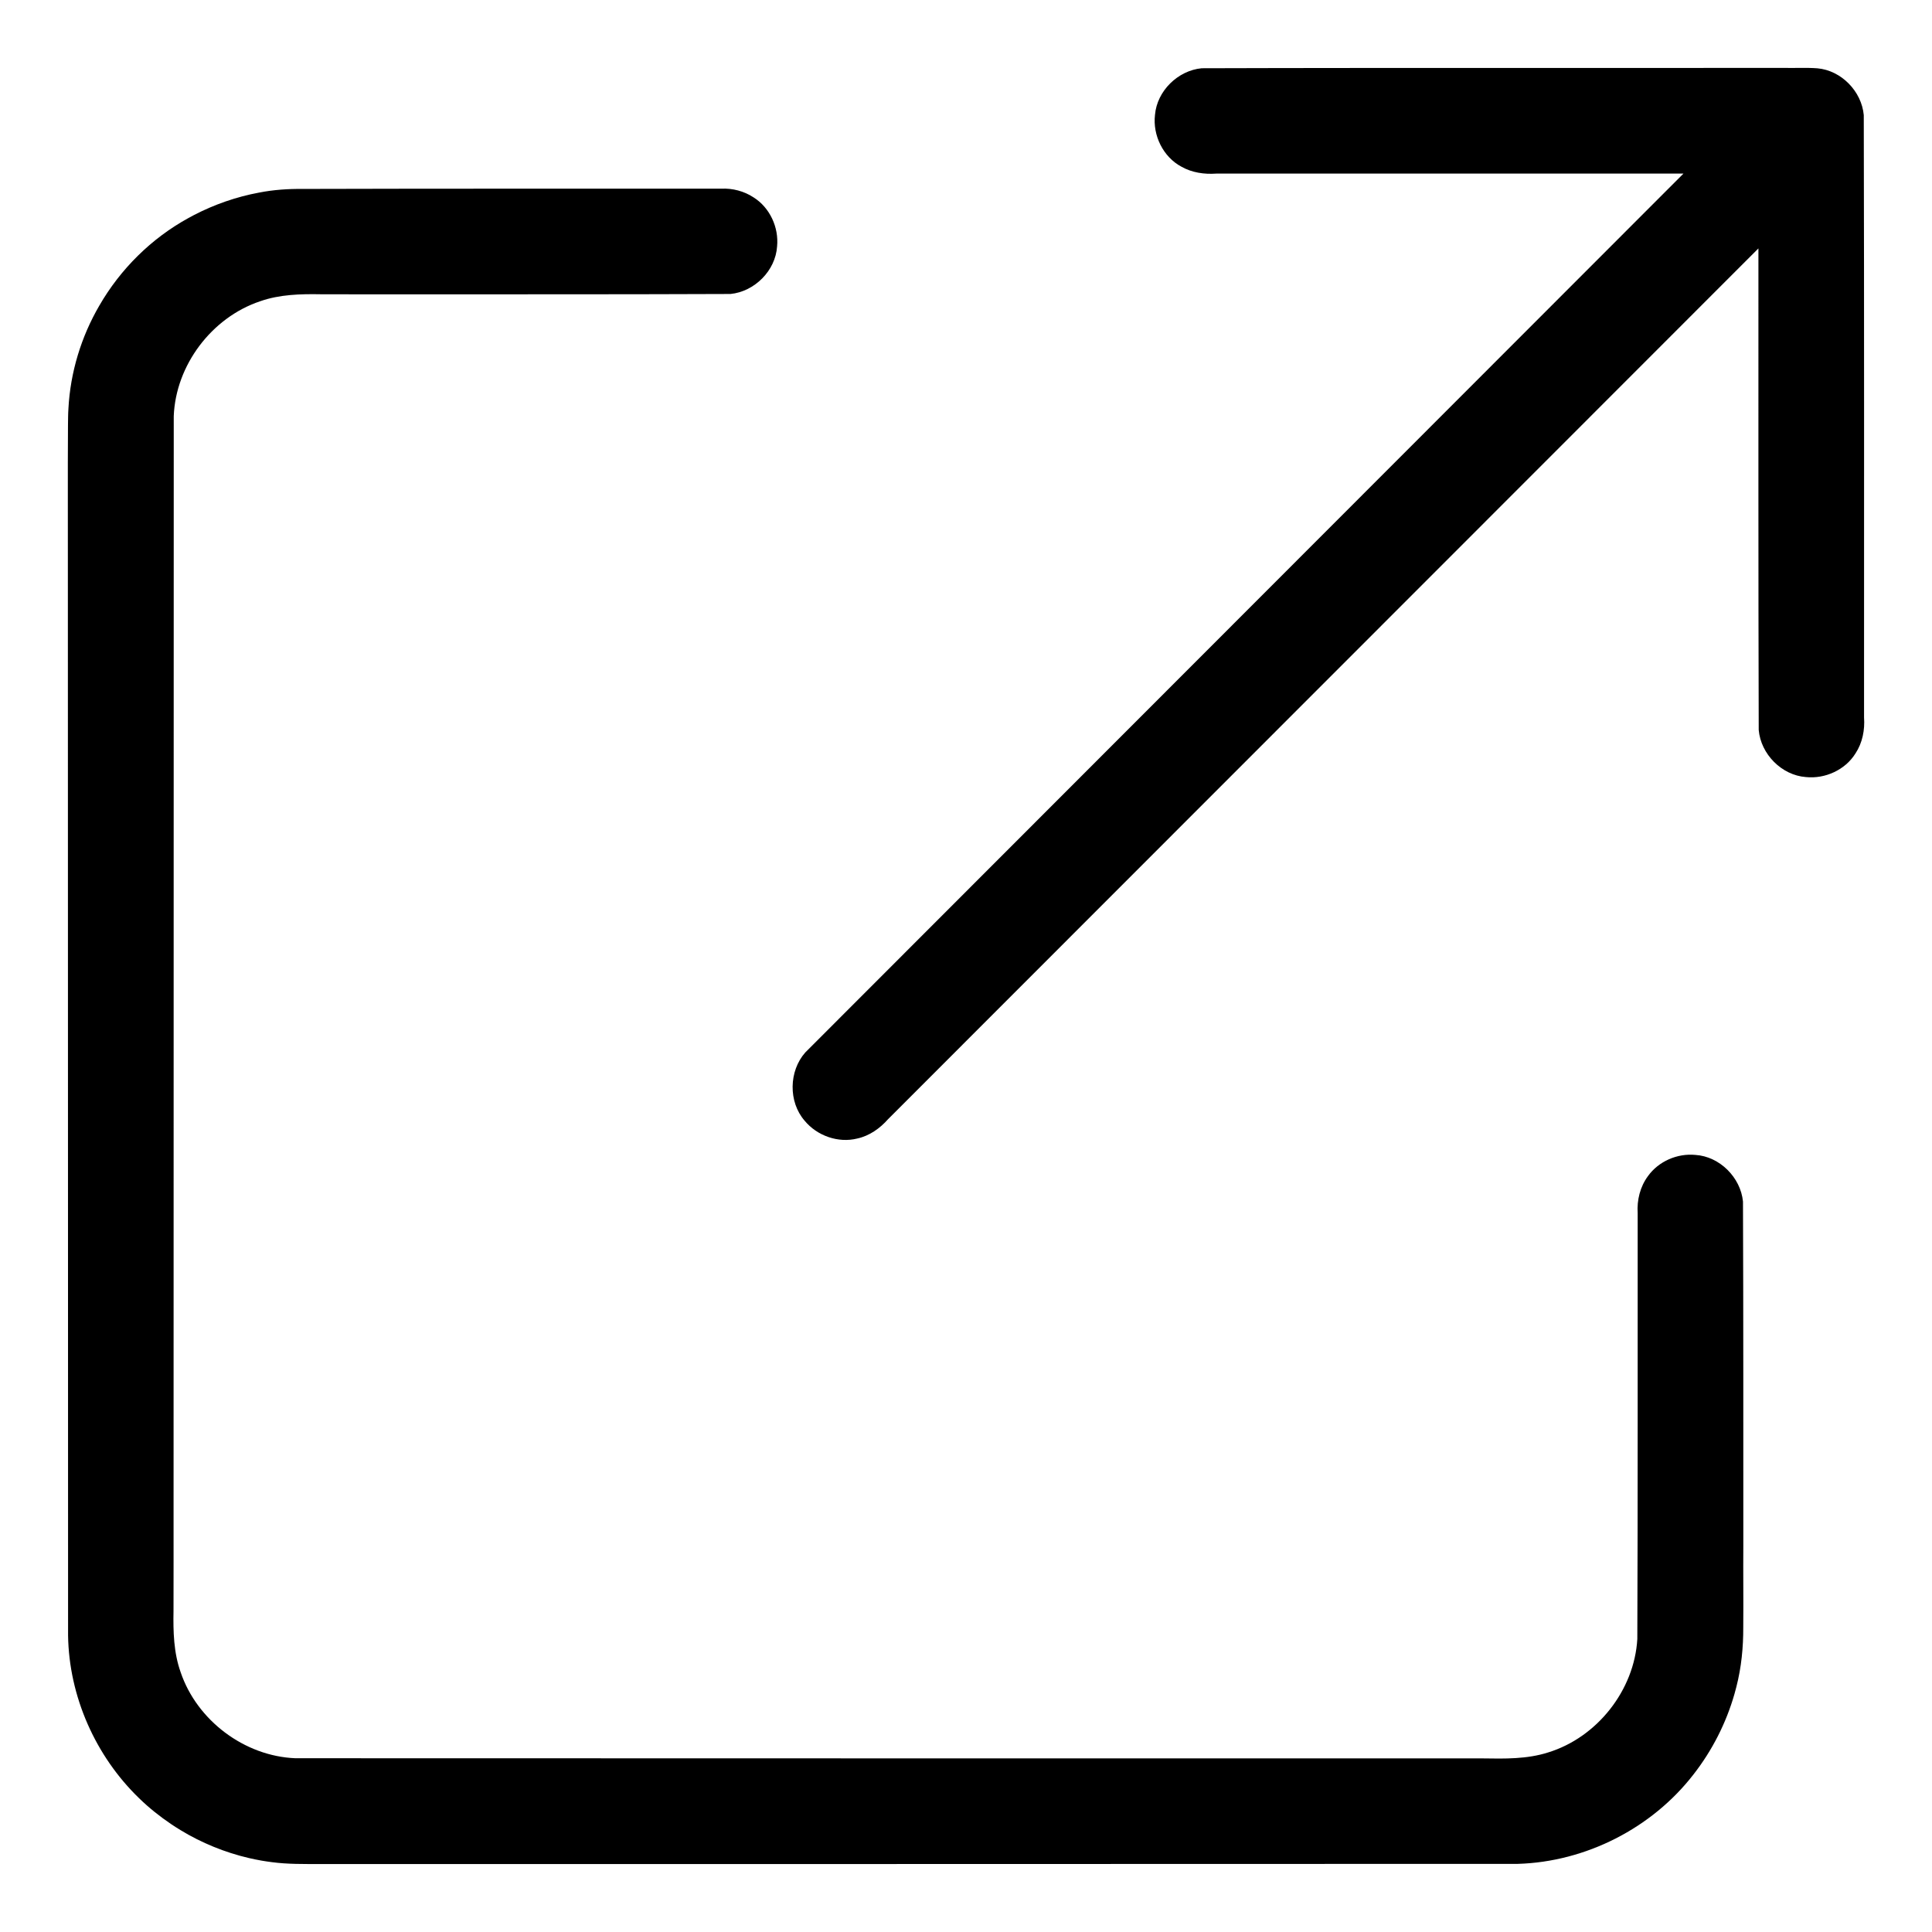 <?xml version="1.0" encoding="UTF-8" standalone="no"?>
<svg
   viewBox="0 0 512 512"
   version="1.1"
   id="svg1"
   sodipodi:docname="icon-externallink.svg"
   inkscape:version="1.3 (0e150ed6c4, 2023-07-21)"
   xmlns:inkscape="http://www.inkscape.org/namespaces/inkscape"
   xmlns:sodipodi="http://sodipodi.sourceforge.net/DTD/sodipodi-0.dtd"
   xmlns="http://www.w3.org/2000/svg"
   xmlns:svg="http://www.w3.org/2000/svg">
  <defs
     id="defs1" />
  <sodipodi:namedview
     id="namedview1"
     pagecolor="#ffffff"
     bordercolor="#666666"
     borderopacity="1.0"
     inkscape:showpageshadow="2"
     inkscape:pageopacity="0.0"
     inkscape:pagecheckerboard="0"
     inkscape:deskcolor="#d1d1d1"
     inkscape:zoom="0.4609375"
     inkscape:cx="254.91525"
     inkscape:cy="254.91525"
     inkscape:window-width="841"
     inkscape:window-height="1309"
     inkscape:window-x="4260"
     inkscape:window-y="42"
     inkscape:window-maximized="0"
     inkscape:current-layer="svg1" />
  <!--!Font Awesome Free 6.6.0 by @fontawesome - https://fontawesome.com License - https://fontawesome.com/license/free Copyright 2024 Fonticons, Inc.-->
  <path
     id="path1"
     d="m 358.773,18.014 c -13.431,0.03 -26.865,0.008 -40.295,0.07 -6.31,0.59 -11.856,6.003 -12.394,12.355 -0.637,5.415 2.143,11.144 6.998,13.73 2.785,1.589 6.068,2.056 9.232,1.835 41.274,-0.001 82.547,-0.003 123.821,-0.004 -77.584,77.624 -155.158,155.258 -232.721,232.904 -4.374,4.935 -4.526,13.086 -0.183,18.092 3.296,4 8.904,5.988 13.963,4.721 3.214,-0.703 6,-2.684 8.151,-5.119 C 312.23,219.675 389.115,142.753 466,65.83 c 0.009,42.539 -0.045,85.078 0.078,127.617 0.55,6.393 6.077,12.013 12.511,12.484 5.08,0.528 10.414,-1.893 13.131,-6.266 1.849,-2.794 2.513,-6.228 2.272,-9.538 -0.004,-53.203 0.052,-106.407 -0.074,-159.61 -0.559,-6.301 -5.944,-11.851 -12.279,-12.414 -2.858,-0.218 -5.732,-0.051 -8.597,-0.104 -38.089,-1.33e-4 -76.179,-0.008 -114.268,0.014 z M 191.131,50.002 c -36.943,0.015 -73.886,-0.041 -110.829,0.067 -3.915,-0.041 -7.832,0.216 -11.673,0.975 -5.993,1.115 -11.811,3.141 -17.222,5.946 -0.328,0.175 -1.014,0.534 -1.476,0.795 -9.81,5.38 -18.036,13.534 -23.618,23.221 -4.817,8.274 -7.672,17.685 -8.179,27.251 -0.1,1.372 -0.091,2.98 -0.118,4.446 -0.081,12.899 -0.011,25.8 -0.031,38.699 0.017,94 0.022,188 0.056,282 0.231,16.131 7.249,31.973 18.837,43.161 2.615,2.551 5.487,4.829 8.512,6.873 0.681,0.458 1.61,1.06 2.411,1.541 5.588,3.42 11.915,5.979 18.177,7.428 1.128,0.258 2.163,0.475 3.355,0.682 0.96,0.163 1.731,0.277 2.73,0.405 4.225,0.567 8.376,0.482 12.631,0.501 38.286,0.018 76.573,-0.003 114.859,7.8e-4 67.559,-0.002 135.119,-0.023 202.678,-0.049 18.003,-0.528 35.561,-9.458 46.573,-23.715 4.934,-6.323 8.644,-13.6 10.849,-21.313 0.127,-0.458 0.356,-1.263 0.499,-1.863 1.335,-5.169 1.853,-10.515 1.829,-15.845 0.068,-7.208 -0.041,-14.416 0.017,-21.623 -0.012,-30.389 0.029,-60.78 -0.09,-91.168 -0.623,-6.379 -6.179,-11.954 -12.621,-12.354 -4.779,-0.458 -9.742,1.682 -12.55,5.605 -2.084,2.806 -2.969,6.377 -2.734,9.841 -0.03,37.619 0.054,75.239 -0.096,112.858 -0.79,13.569 -10.656,26.067 -23.641,30.05 -5.6,1.793 -11.546,1.665 -17.355,1.575 -37.83,0.016 -75.662,-4.8e-4 -113.493,0.002 -67.047,-0.003 -134.093,-0.021 -201.14,-0.043 -13.493,-0.529 -26.097,-10.03 -30.411,-22.811 -1.843,-5.182 -1.985,-10.75 -1.884,-16.19 0.042,-8.978 -0.002,-17.957 0.015,-26.936 0.003,-96.576 0.013,-193.152 0.047,-289.727 0.528,-13.518 10.062,-26.143 22.875,-30.441 5.178,-1.826 10.736,-1.961 16.168,-1.861 8.439,0.047 16.879,-0.002 25.318,0.015 27.725,-0.003 55.451,0.018 83.174,-0.091 6.372,-0.622 11.945,-6.176 12.355,-12.608 0.492,-5.029 -1.92,-10.281 -6.228,-12.989 -2.518,-1.657 -5.573,-2.46 -8.58,-2.31 z" />
</svg>
